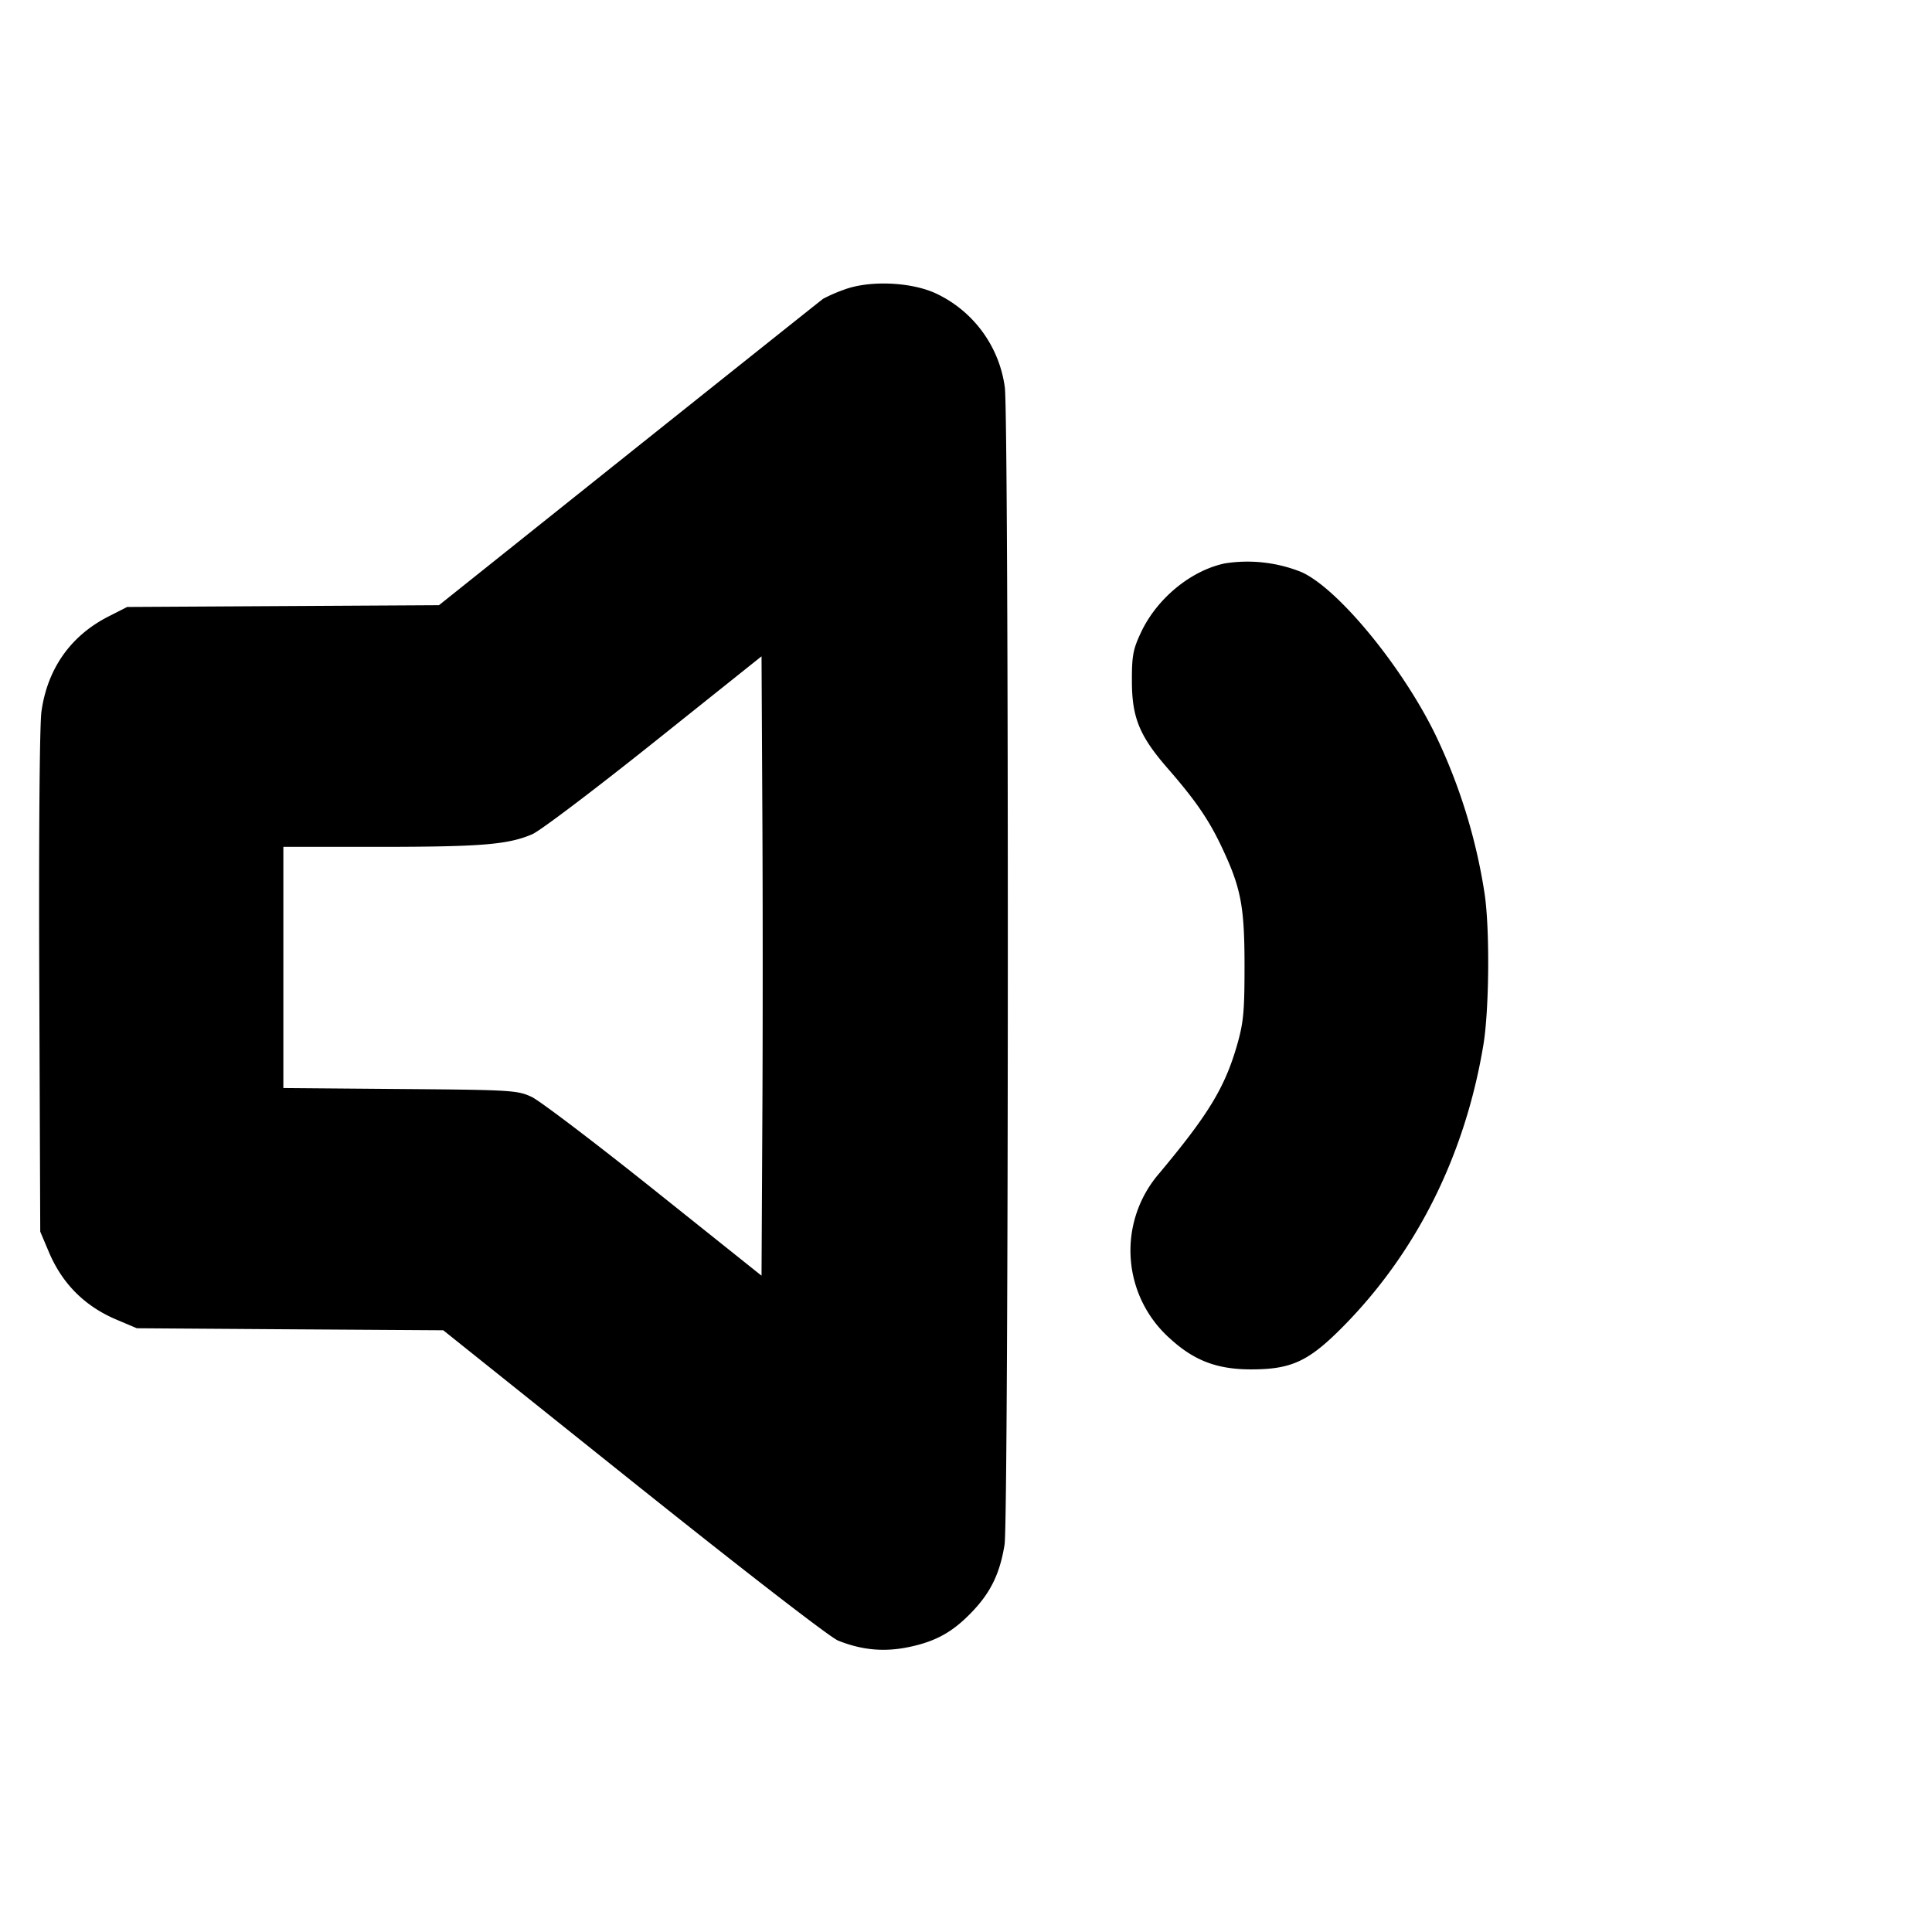 <svg xmlns="http://www.w3.org/2000/svg" width="24" height="24" fill="none" stroke="currentColor" stroke-linecap="round" stroke-linejoin="round" stroke-width="3"><path fill="#000" fill-rule="evenodd" stroke="none" d="M10.486 3.598a2 2 0 0 0-.26.113c-.025.018-1.11.883-2.41 1.92L5.453 7.518l-1.937.011-1.936.011-.228.116c-.473.239-.763.65-.837 1.183-.023.164-.034 1.541-.027 3.369L.5 15.3l.105.248q.25.597.847.847l.248.105 1.903.013 1.903.012 2.368 1.894c1.381 1.104 2.438 1.921 2.537 1.961.297.119.575.144.88.08.342-.071.555-.192.802-.456.22-.235.33-.468.386-.816.052-.317.055-14.023.003-14.378a1.51 1.51 0 0 0-.831-1.153c-.304-.153-.838-.181-1.165-.059m4.728 3.401c-.424.09-.845.438-1.042.861-.097.207-.112.289-.111.6 0 .452.094.682.441 1.081.348.399.515.642.675.982.239.505.283.734.283 1.477 0 .57-.013.703-.092.98-.153.53-.354.862-.971 1.6a1.463 1.463 0 0 0 .144 2.054c.295.269.581.377.999.377.508 0 .72-.1 1.16-.548.907-.925 1.501-2.123 1.727-3.482.073-.44.081-1.442.015-1.881a7 7 0 0 0-.595-1.94c-.405-.851-1.219-1.847-1.679-2.053a1.8 1.8 0 0 0-.954-.108M9.47 13.924l-.01 1.923-1.336-1.067c-.735-.587-1.419-1.107-1.52-1.154-.176-.082-.247-.087-1.634-.098l-1.45-.012V10.52h1.21c1.252-.001 1.582-.028 1.882-.157.097-.041.777-.556 1.512-1.143L9.46 8.153l.01 1.923c.006 1.058.006 2.79 0 3.848"/></svg>